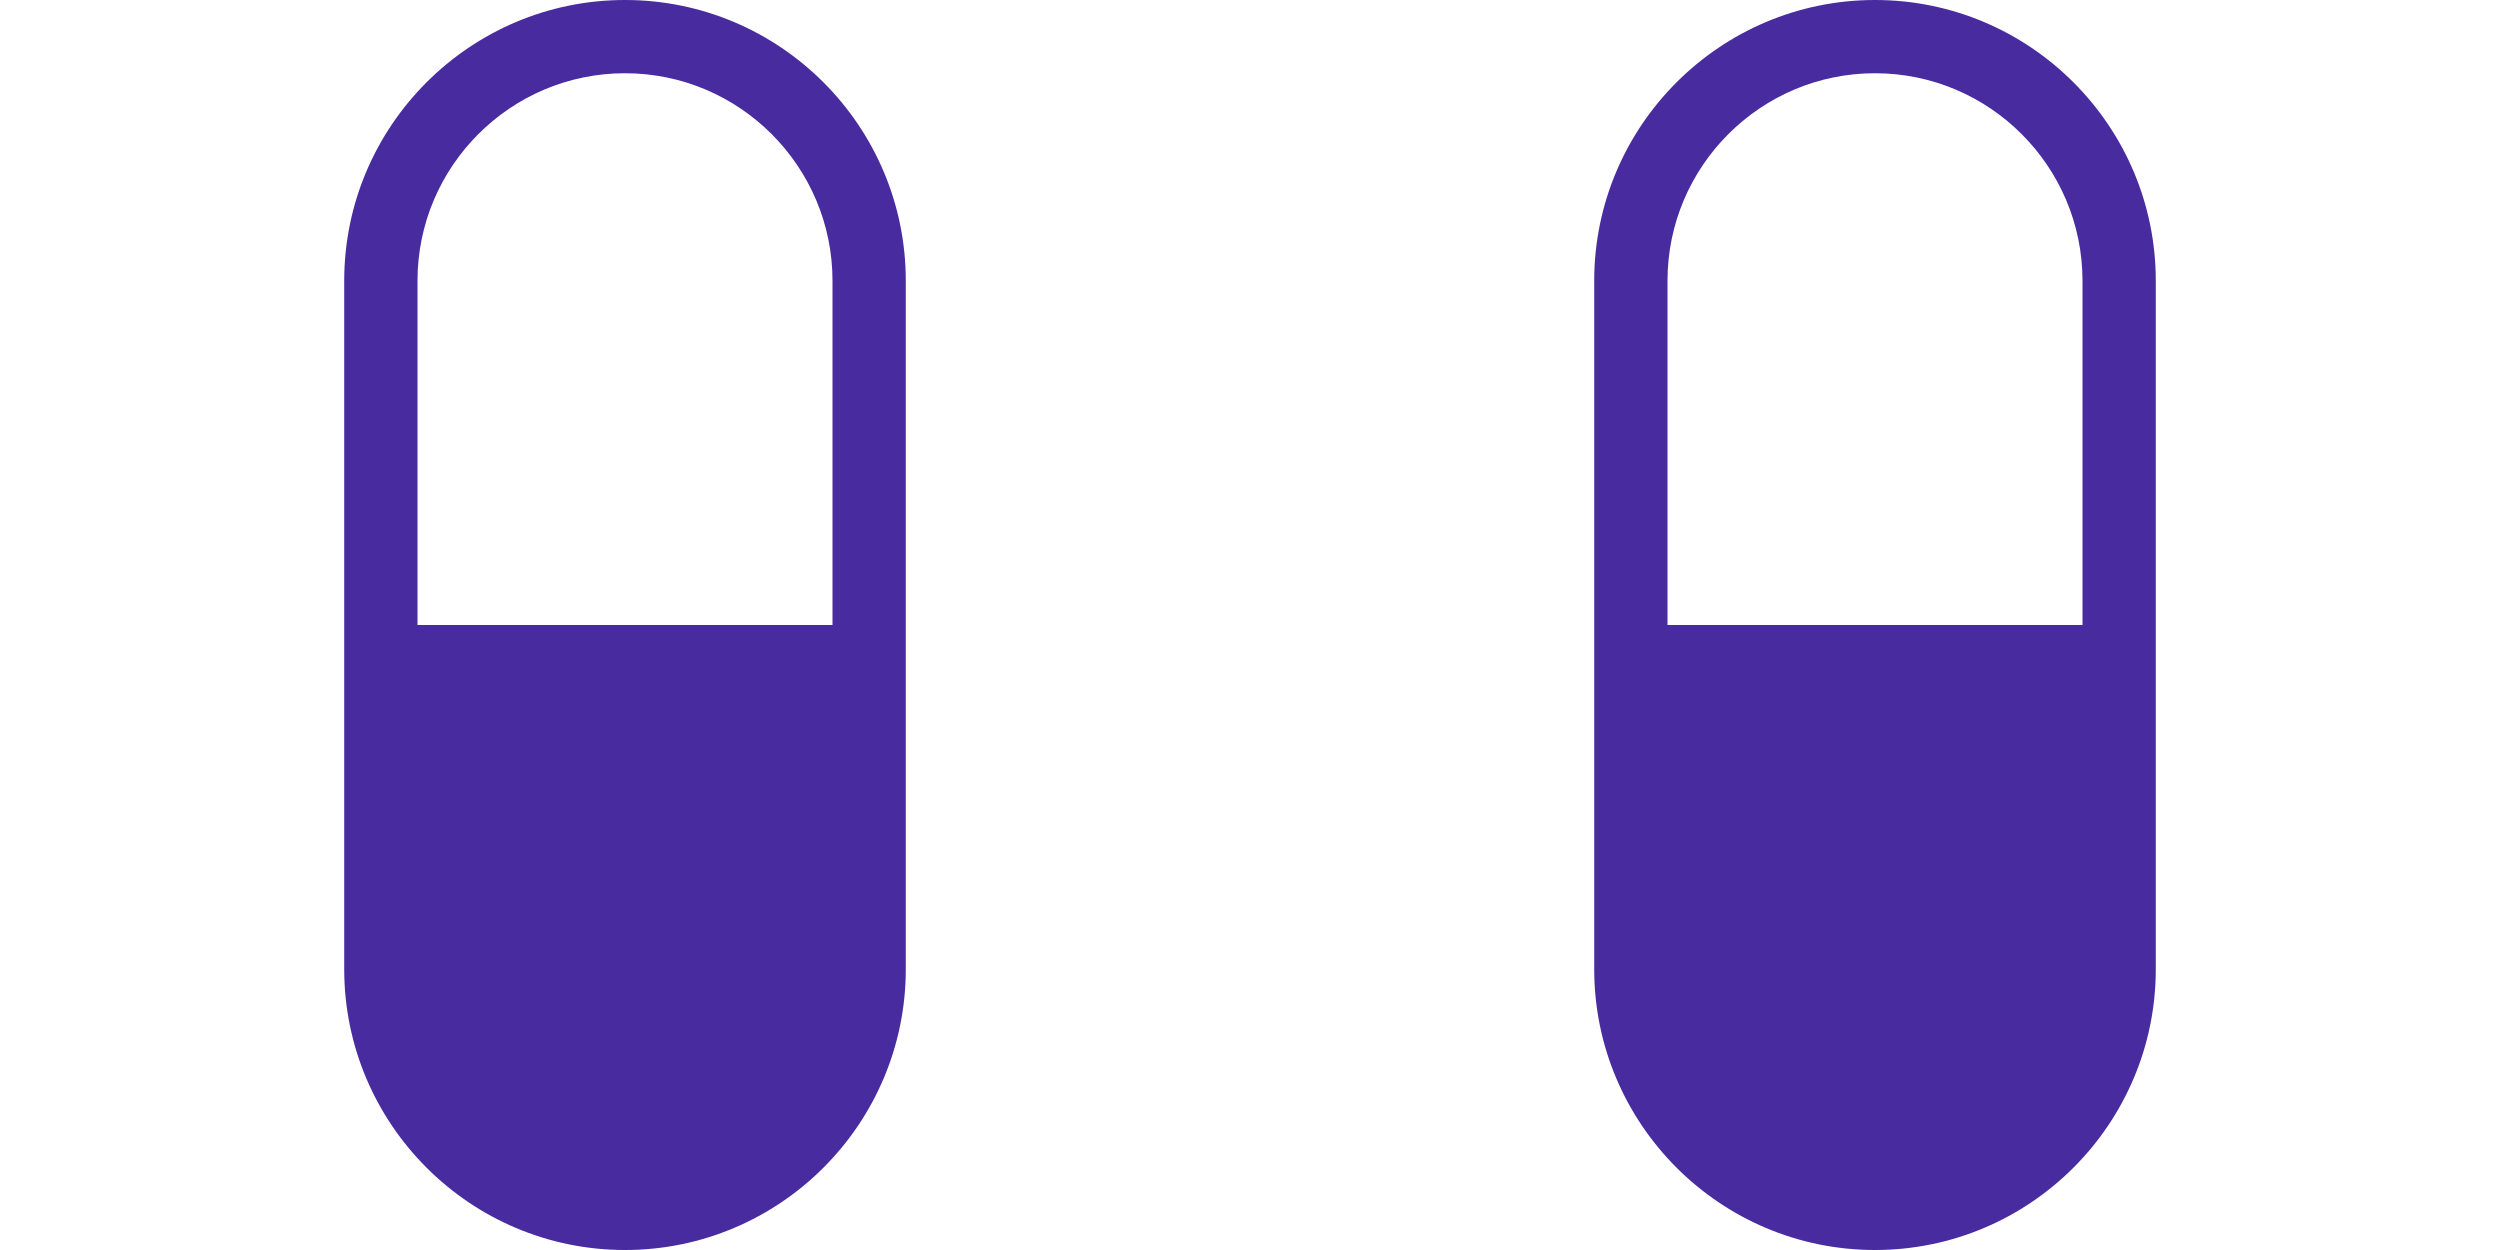 <svg width="64" height="32" viewBox="0 0 64 32" fill="none" xmlns="http://www.w3.org/2000/svg">
<path d="M48 0C44.037 0 40.812 3.224 40.812 7.188V24.812C40.812 28.776 44.037 32 48 32C51.963 32 55.188 28.776 55.188 24.812V7.188C55.188 3.224 51.963 0 48 0ZM53.312 16H42.688V7.188C42.688 4.258 45.071 1.875 48 1.875C50.929 1.875 53.312 4.258 53.312 7.188V16Z" fill="#492BA0"/>
<path d="M16 0C12.037 0 8.812 3.224 8.812 7.188V24.812C8.812 28.776 12.037 32 16 32C19.963 32 23.188 28.776 23.188 24.812V7.188C23.188 3.224 19.963 0 16 0ZM21.312 16H10.688V7.188C10.688 4.258 13.071 1.875 16 1.875C18.929 1.875 21.312 4.258 21.312 7.188V16Z" fill="#492BA0"/>
</svg>
